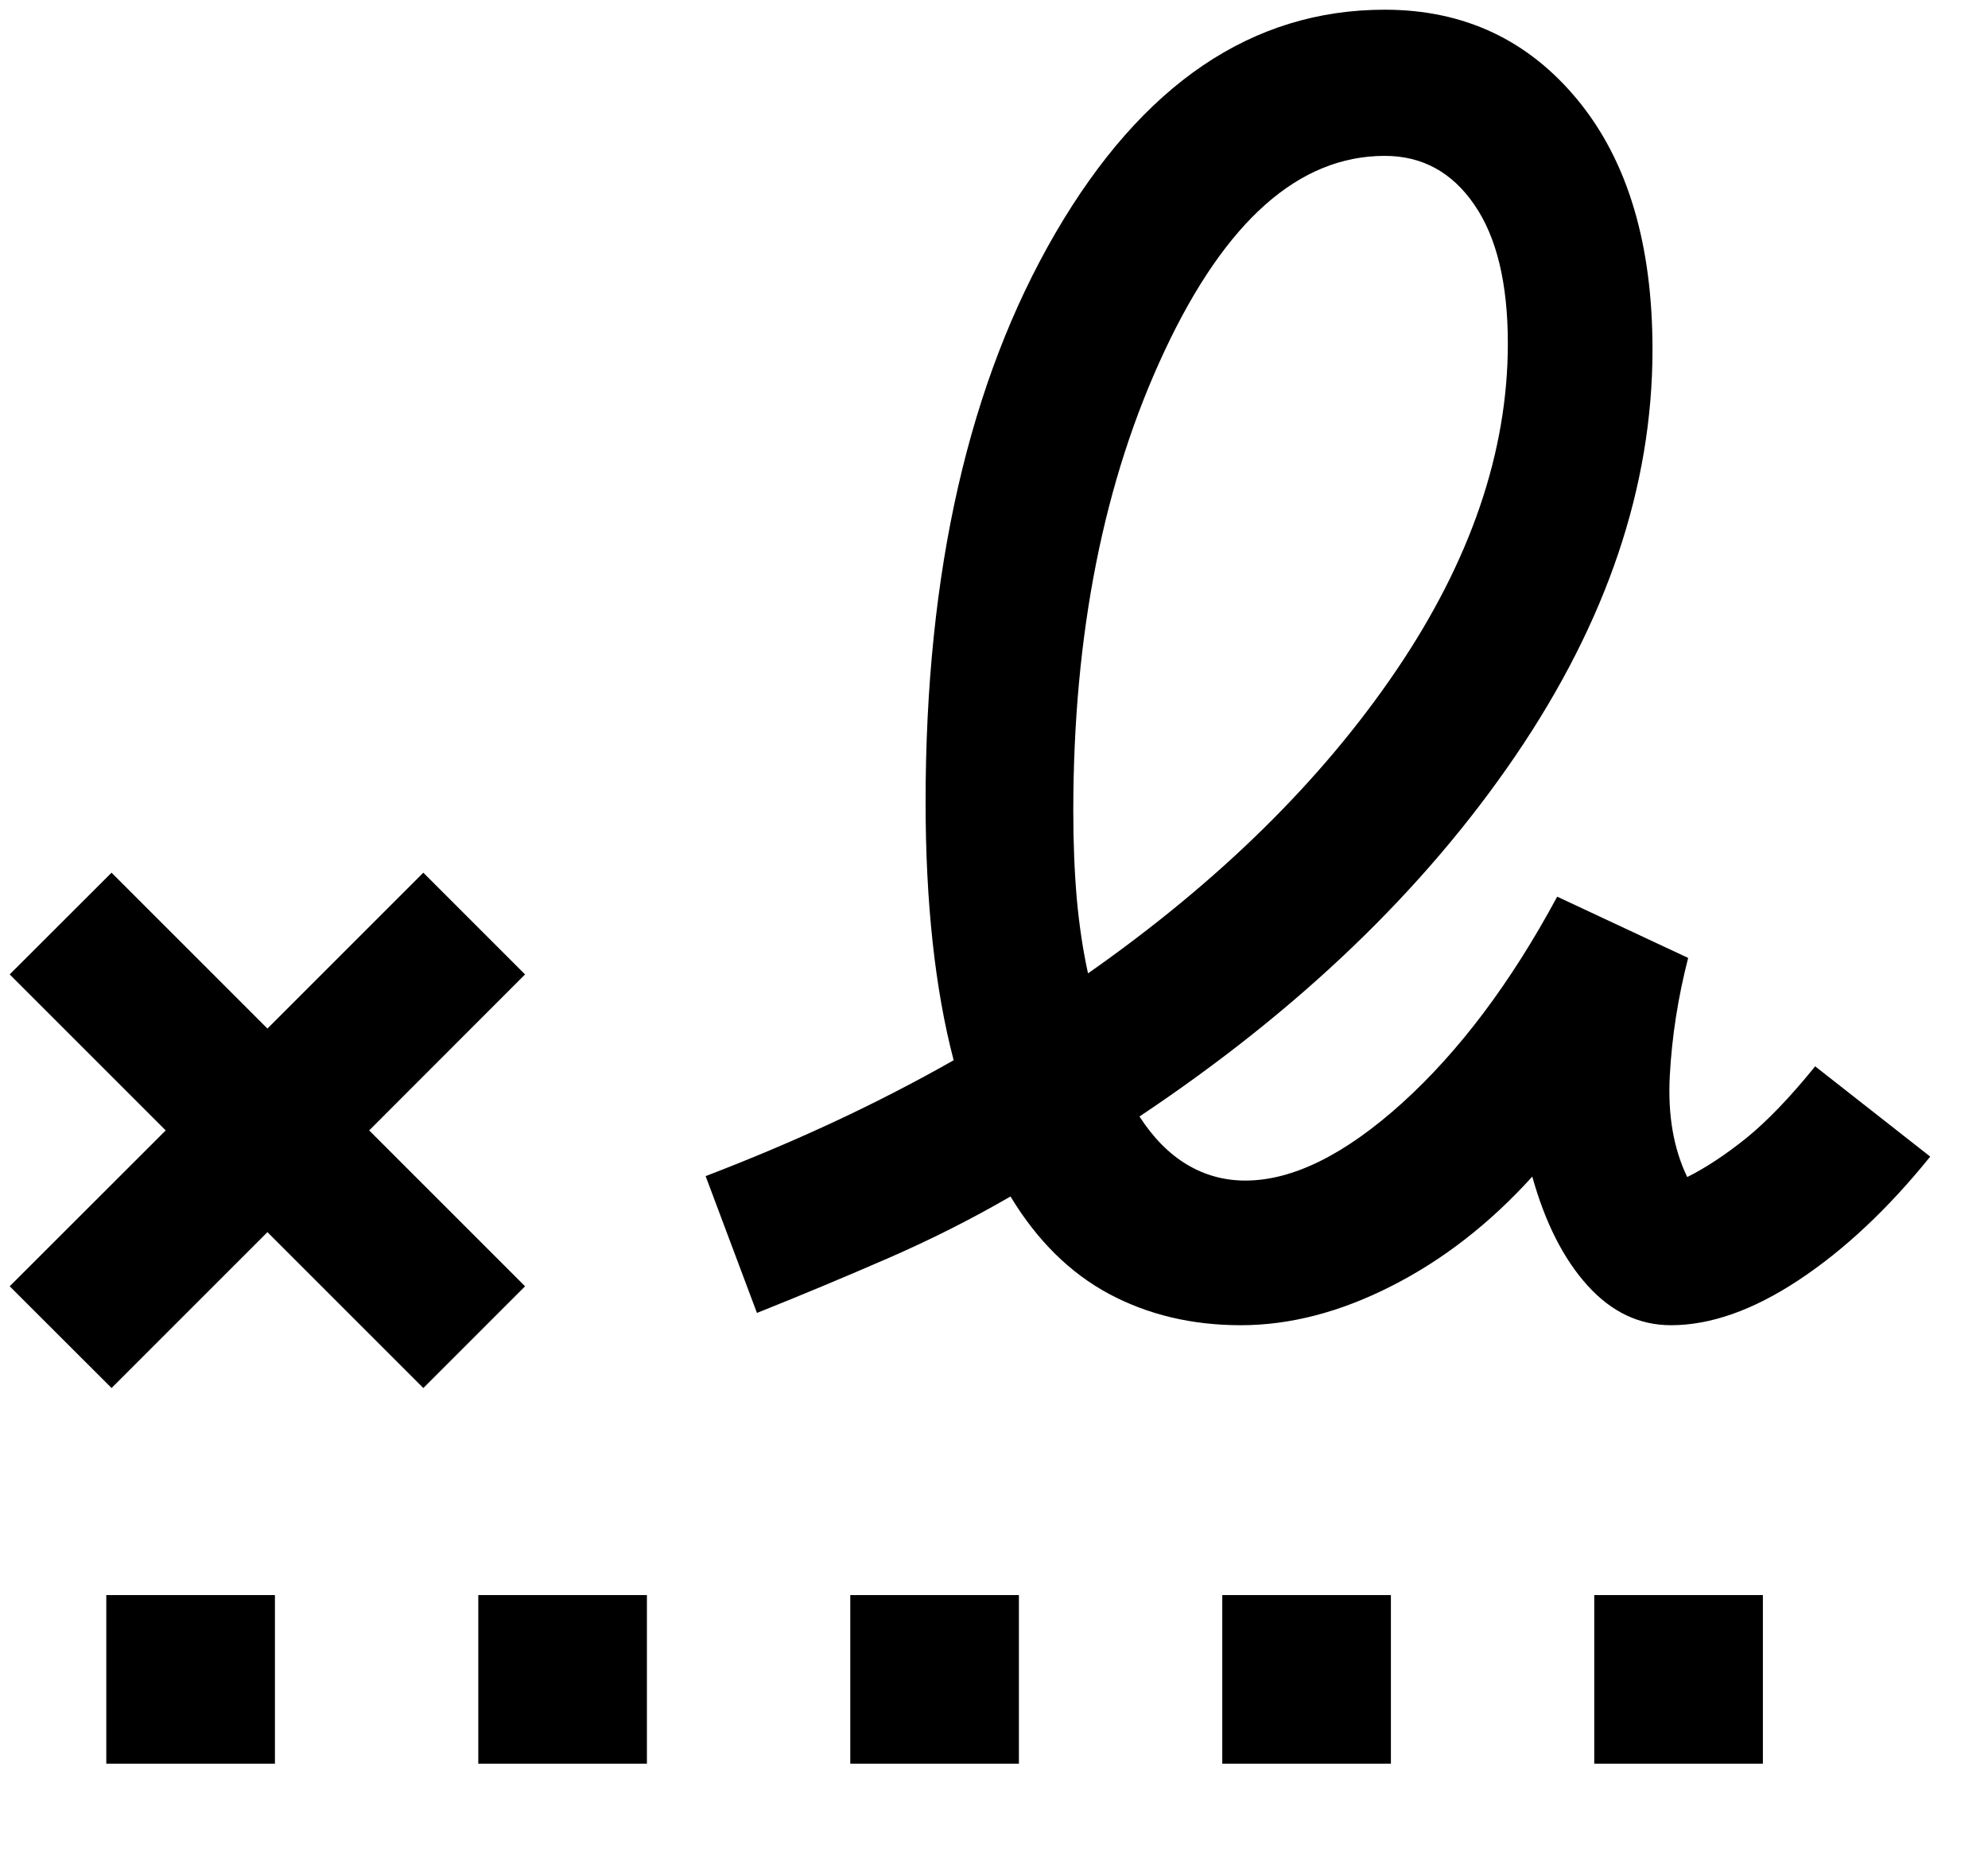 <svg width="17" height="16" viewBox="0 0 17 16" fill="none" xmlns="http://www.w3.org/2000/svg">
<path d="M9.304 8.324C10.42 7.542 11.297 6.68 11.936 5.739C12.575 4.798 12.894 3.864 12.894 2.938C12.894 2.424 12.799 2.028 12.607 1.75C12.416 1.472 12.161 1.333 11.841 1.333C11.108 1.333 10.481 1.888 9.96 2.998C9.439 4.107 9.178 5.42 9.178 6.938C9.178 7.207 9.188 7.456 9.208 7.686C9.229 7.916 9.261 8.128 9.304 8.324ZM0.909 15.083V13.641H2.351V15.083H0.909ZM4.09 15.083V13.641H5.532V15.083H4.09ZM7.271 15.083V13.641H8.713V15.083H7.271ZM10.452 15.083V13.641H11.894V15.083H10.452ZM13.633 15.083V13.641H15.075V15.083H13.633ZM0.954 11.87L0.083 11L1.417 9.667L0.083 8.333L0.954 7.463L2.287 8.796L3.62 7.463L4.49 8.333L3.157 9.667L4.49 11L3.62 11.87L2.287 10.537L0.954 11.87ZM10.611 11.333C10.194 11.333 9.819 11.244 9.485 11.066C9.151 10.887 8.87 10.61 8.641 10.232C8.305 10.427 7.955 10.603 7.592 10.761C7.229 10.919 6.856 11.075 6.473 11.228L6.034 10.058C6.412 9.913 6.778 9.759 7.132 9.594C7.486 9.429 7.827 9.253 8.155 9.067C8.075 8.762 8.015 8.424 7.975 8.055C7.935 7.686 7.915 7.288 7.915 6.861C7.915 4.887 8.286 3.264 9.026 1.992C9.767 0.72 10.706 0.083 11.841 0.083C12.521 0.083 13.072 0.343 13.496 0.861C13.92 1.38 14.131 2.089 14.131 2.989C14.131 4.157 13.741 5.314 12.96 6.462C12.179 7.61 11.107 8.639 9.744 9.548C9.862 9.731 9.998 9.868 10.15 9.959C10.302 10.05 10.469 10.096 10.649 10.096C11.053 10.096 11.5 9.875 11.99 9.433C12.479 8.99 12.921 8.402 13.316 7.668L14.436 8.192C14.349 8.53 14.297 8.865 14.279 9.199C14.261 9.532 14.31 9.821 14.428 10.066C14.588 9.986 14.757 9.874 14.934 9.732C15.11 9.589 15.307 9.385 15.522 9.119L16.506 9.891C16.145 10.338 15.77 10.69 15.381 10.947C14.991 11.205 14.627 11.333 14.289 11.333C14.018 11.333 13.78 11.22 13.575 10.993C13.37 10.766 13.213 10.456 13.103 10.062C12.74 10.463 12.339 10.775 11.899 10.998C11.459 11.222 11.029 11.333 10.611 11.333Z" fill="black"/>
</svg>
